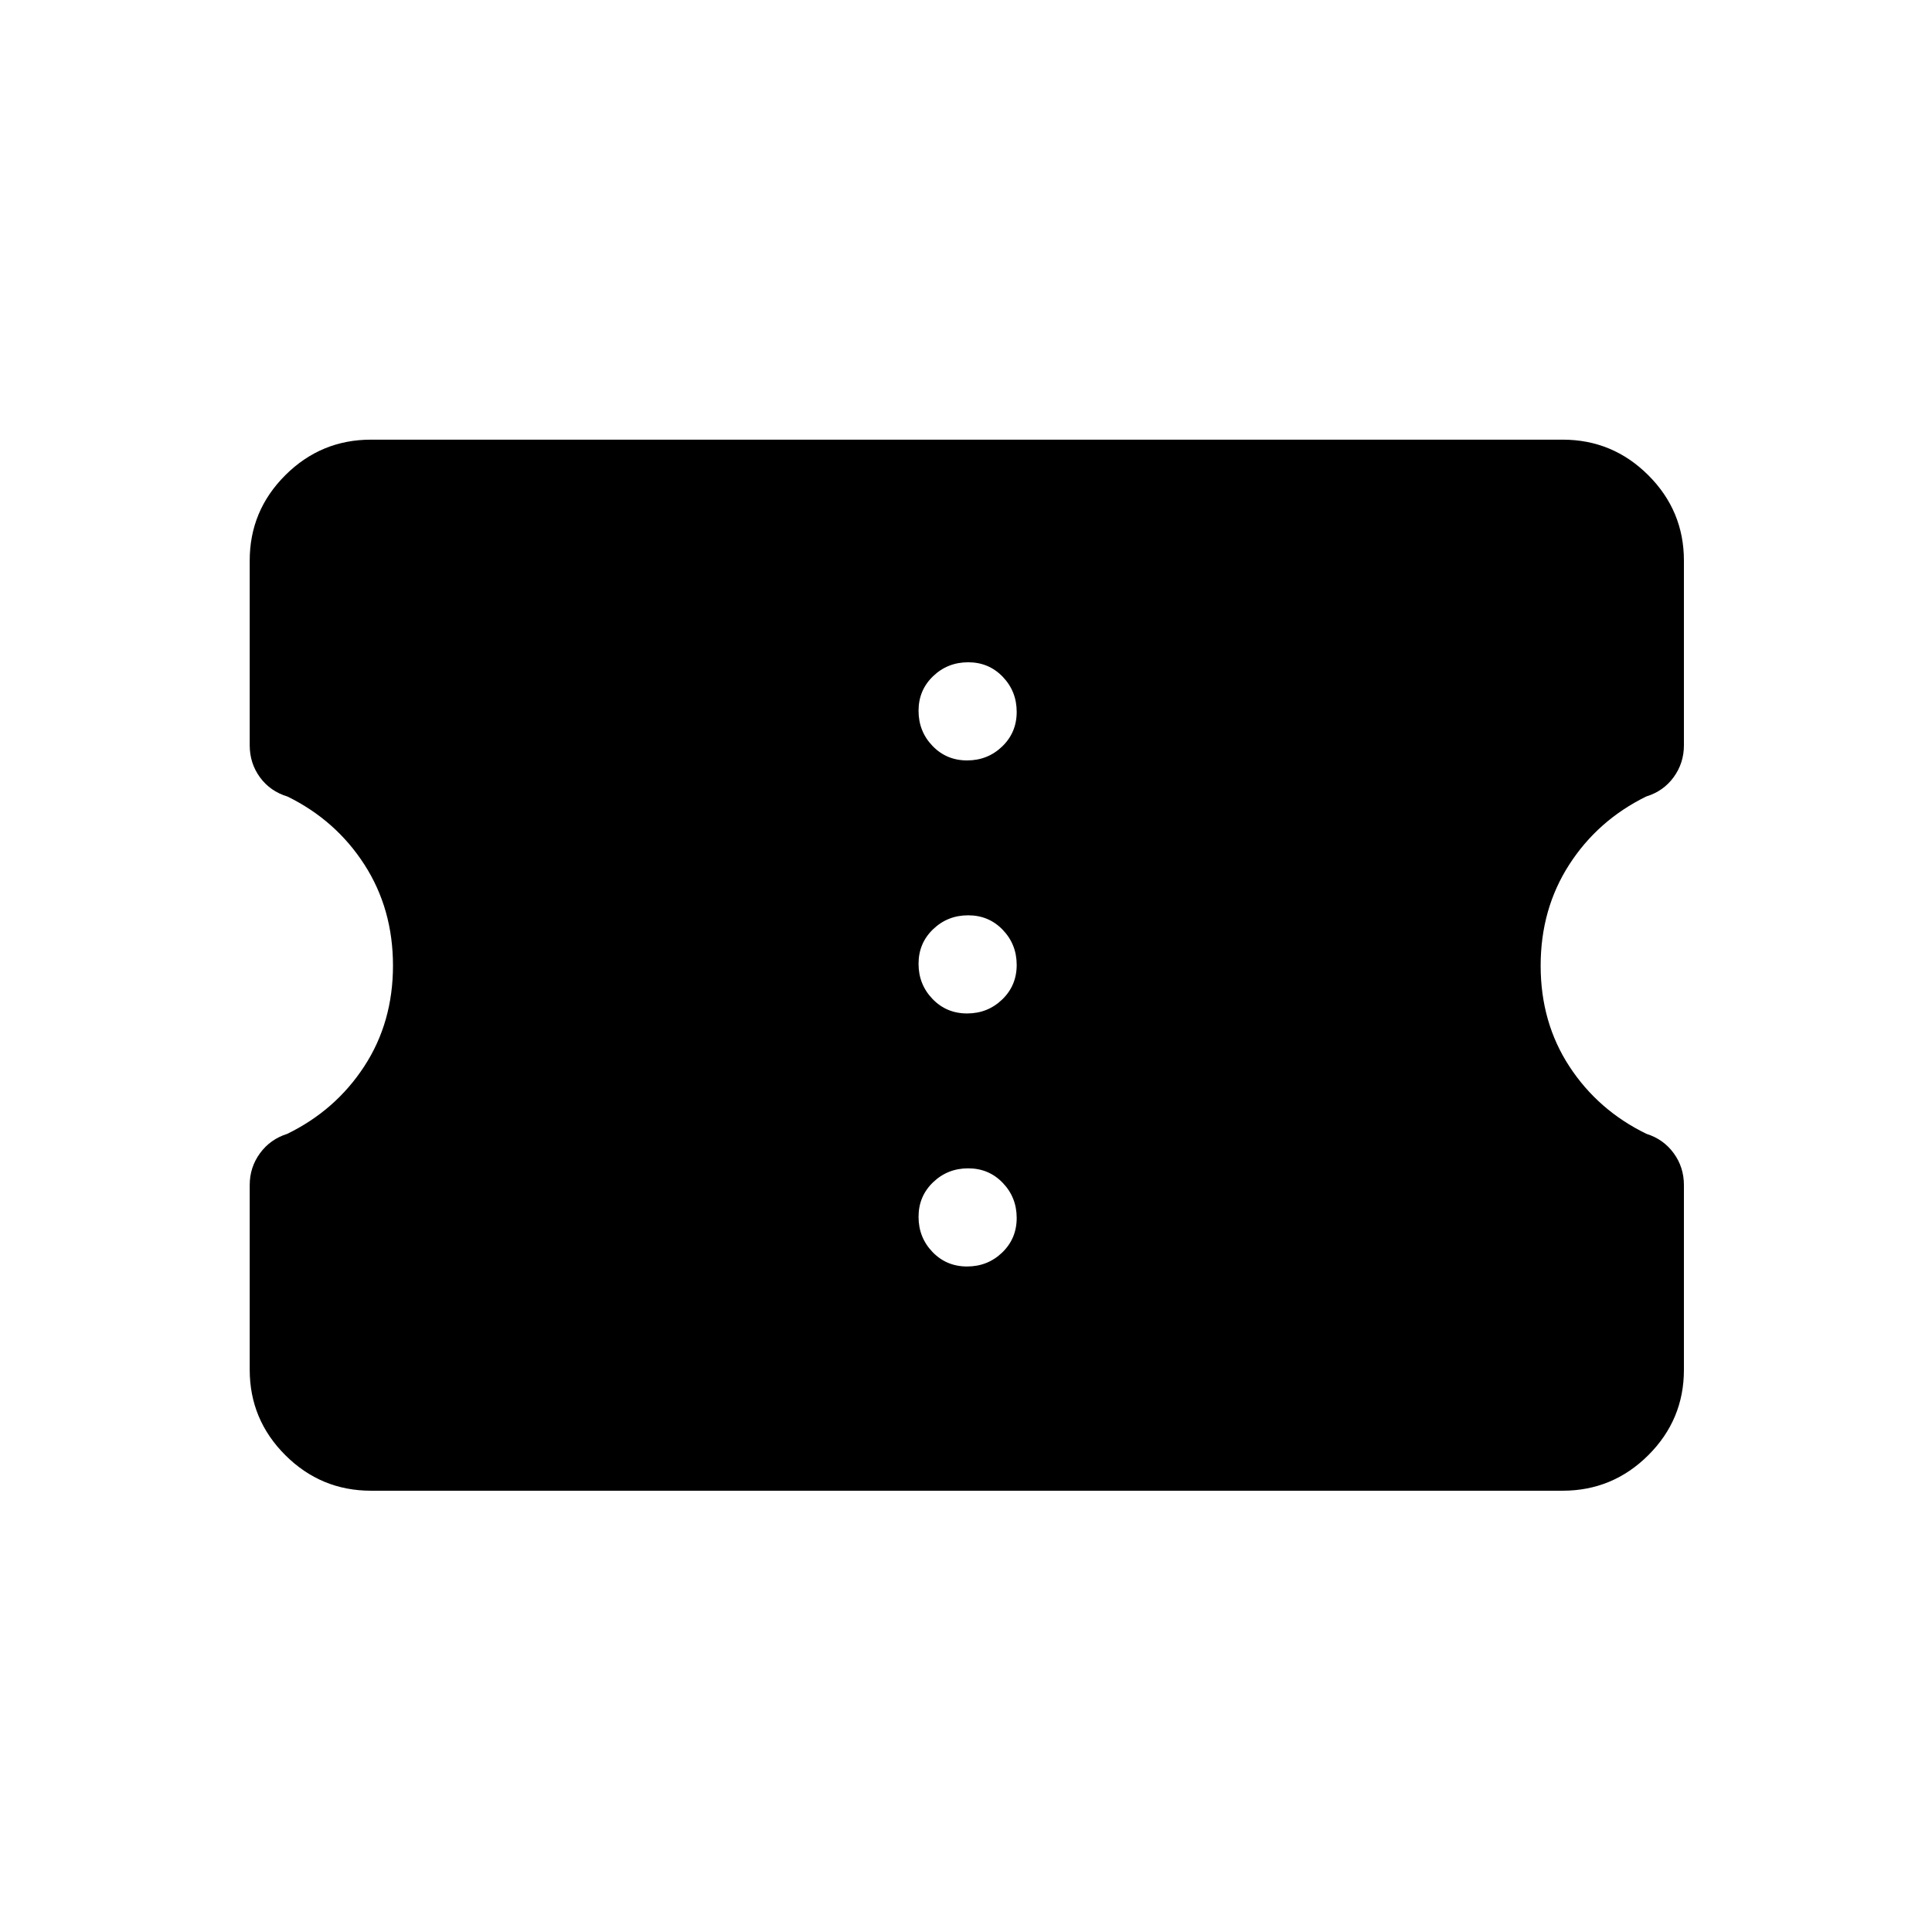 <svg xmlns="http://www.w3.org/2000/svg" height="20" viewBox="0 -960 960 960" width="20"><path d="M184.35-219.27q-24.86 0-42.57-17.66-17.7-17.67-17.7-42.47v-91.76q0-8.8 5.1-15.79 5.1-6.98 13.52-9.63 24.04-11.71 38.31-33.58 14.26-21.86 14.26-50.02 0-28.17-14.18-50.18-14.18-22.02-38.22-33.84-8.63-2.61-13.71-9.57-5.08-6.97-5.08-15.92v-91.76q0-24.79 17.7-42.44 17.71-17.65 42.57-17.65h592.11q24.86 0 42.57 17.67 17.7 17.66 17.7 42.46v91.76q0 8.8-5.08 15.8-5.09 7-13.65 9.62-24.1 11.85-38.28 33.89-14.18 22.03-14.18 50.19 0 28.17 14.26 50.02 14.27 21.85 38.31 33.53 8.42 2.64 13.52 9.59 5.1 6.96 5.1 15.9v91.76q0 24.78-17.7 42.43-17.71 17.65-42.57 17.65H184.35Zm296.18-111.42q10.24 0 17.45-6.93 7.21-6.93 7.21-17.18 0-10.24-6.93-17.45-6.93-7.21-17.17-7.21-10.24 0-17.45 6.93-7.22 6.93-7.22 17.17 0 10.24 6.93 17.46 6.93 7.21 17.18 7.21Zm0-125.73q10.24 0 17.45-6.93 7.21-6.93 7.21-17.18 0-10.24-6.93-17.45-6.93-7.21-17.17-7.21-10.24 0-17.45 6.93-7.22 6.93-7.22 17.17 0 10.24 6.93 17.45 6.93 7.22 17.18 7.22Zm0-125.73q10.24 0 17.45-6.93 7.21-6.93 7.21-17.18 0-10.24-6.93-17.45-6.93-7.21-17.17-7.21-10.24 0-17.45 6.93-7.22 6.93-7.22 17.17 0 10.24 6.93 17.45 6.93 7.22 17.18 7.22Z"/></svg>